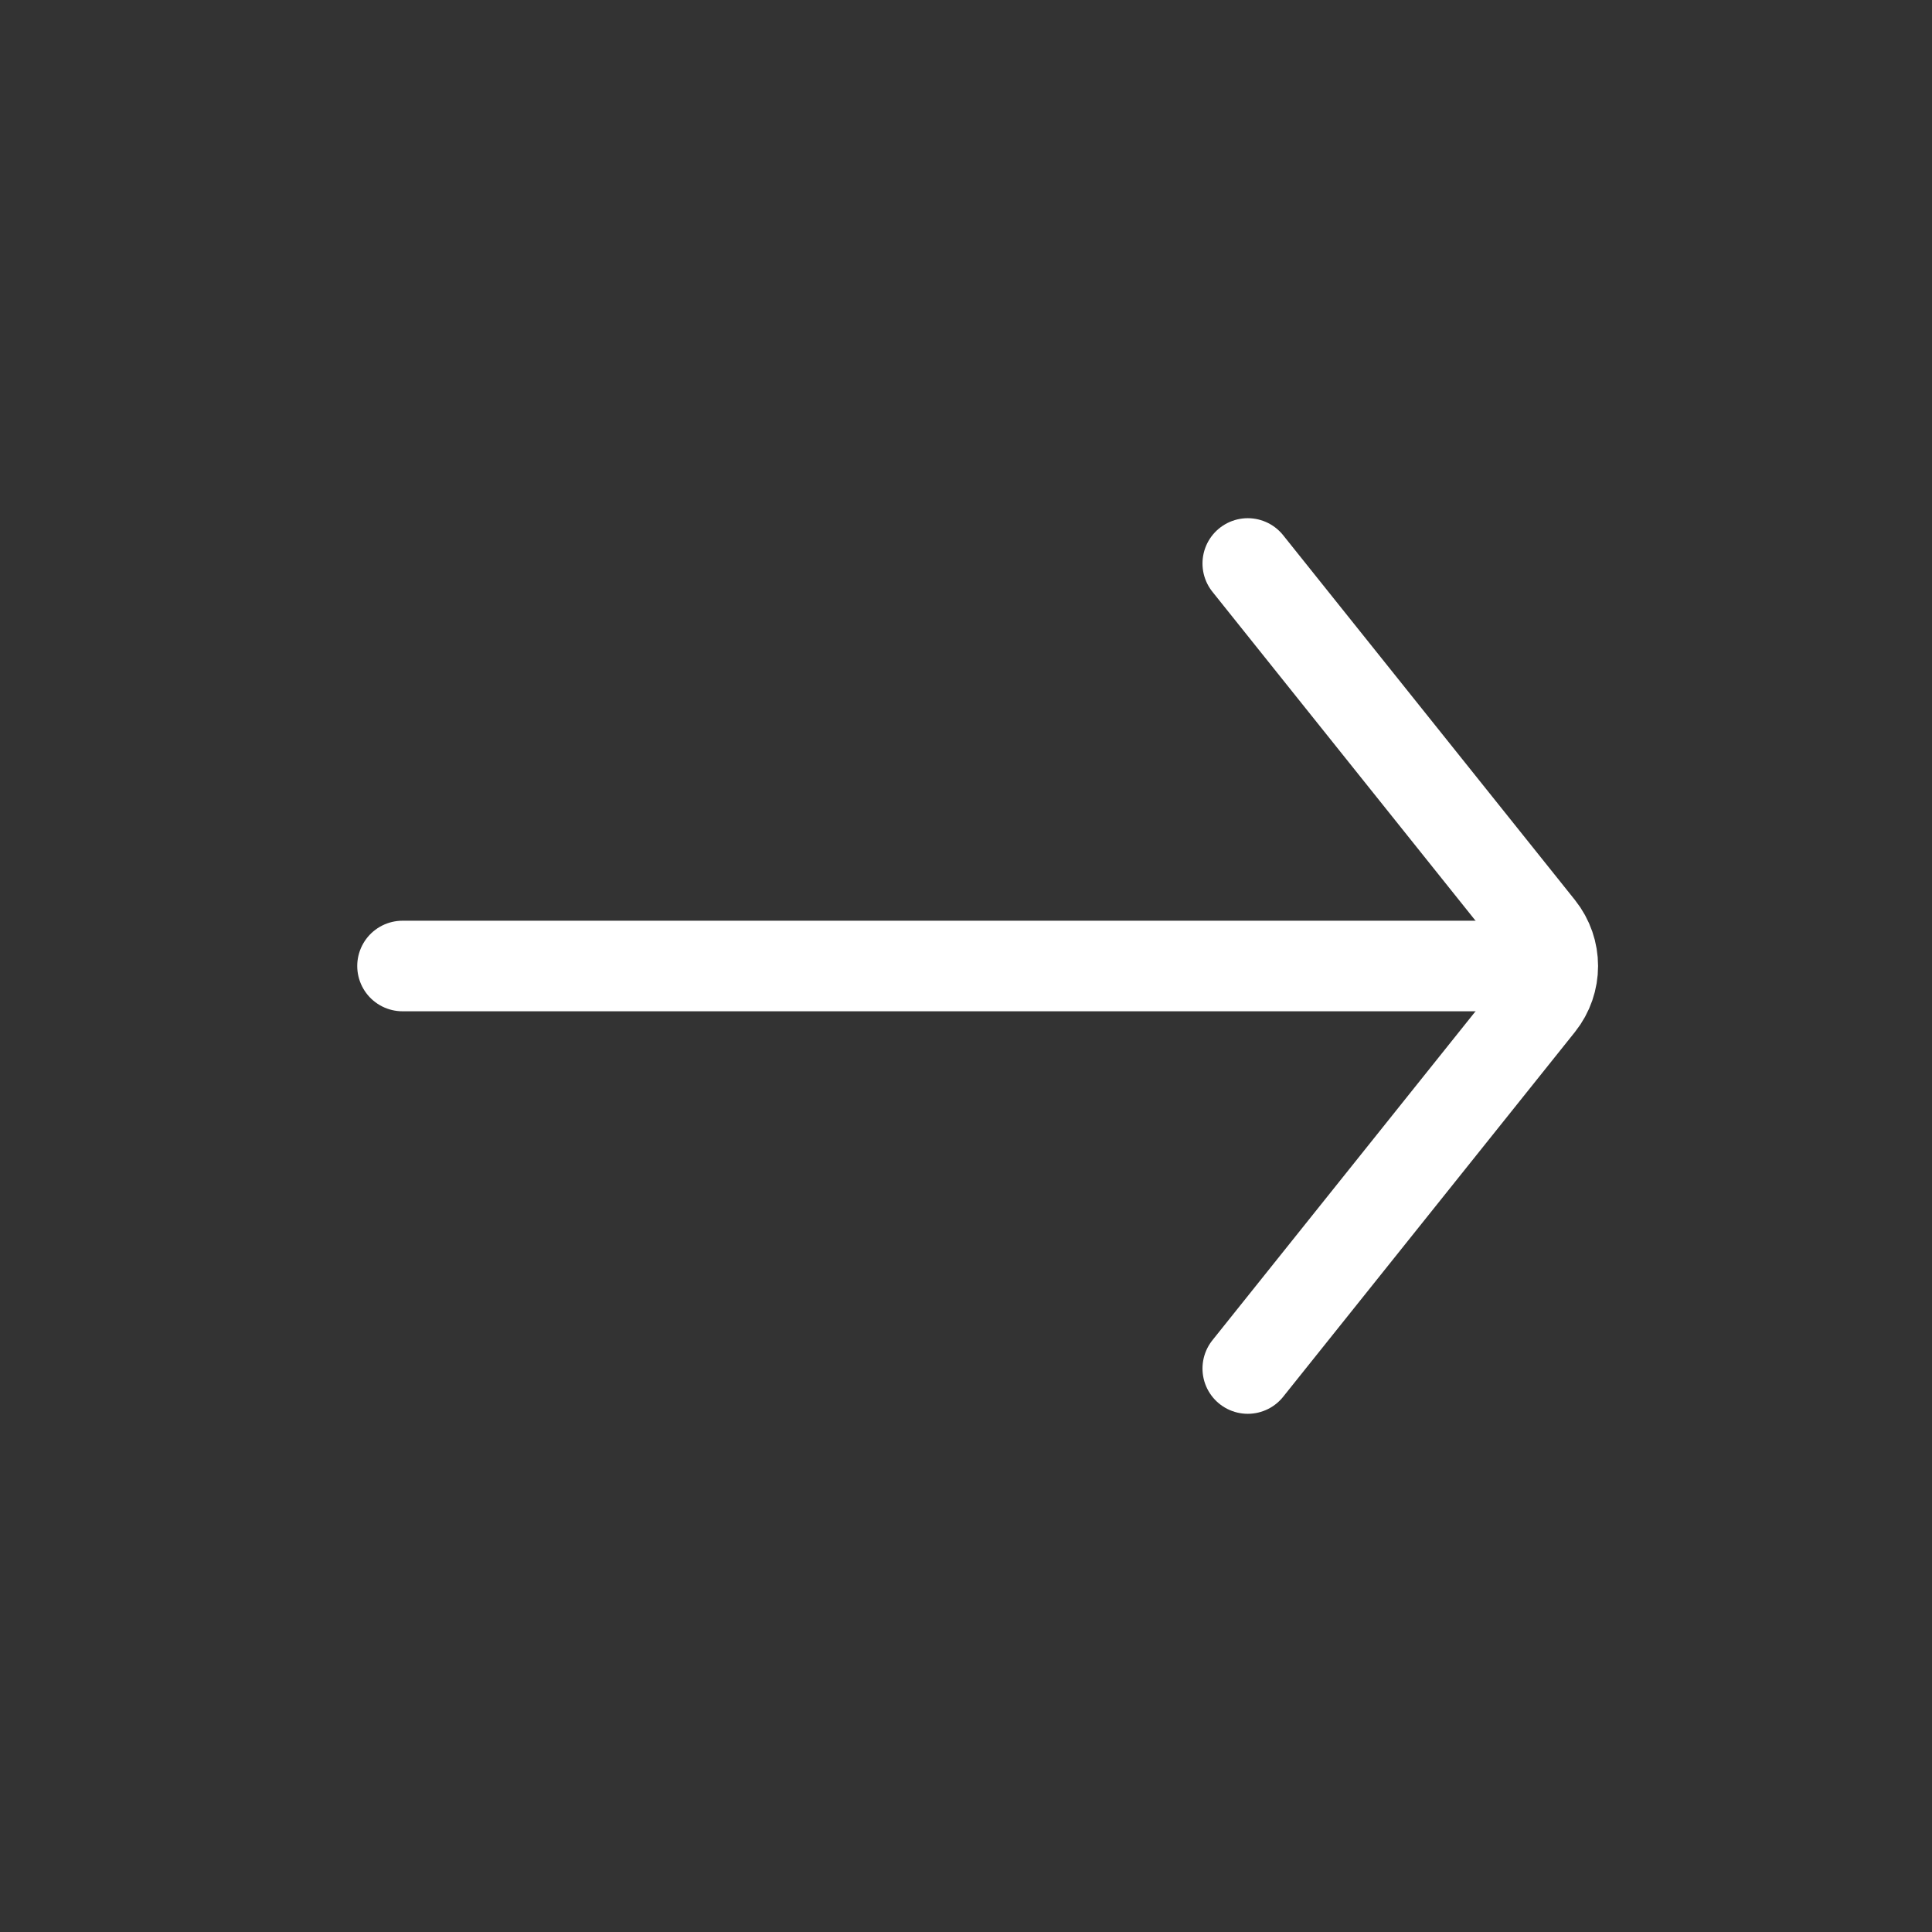 <svg width="32" height="32" viewBox="0 0 32 32" fill="none" xmlns="http://www.w3.org/2000/svg">
<rect x="0" y="0" width="32" height="32" fill="#333333" stroke="none"/>
<path d="M24.667 16H6.667" stroke="white" stroke-width="1.5" stroke-linecap="round"/>
<path d="M20.667 9.333L25.5 15.375C25.792 15.741 25.792 16.259 25.5 16.625L20.667 22.667" stroke="white" stroke-width="1.5" stroke-linecap="round"/>
</svg>
